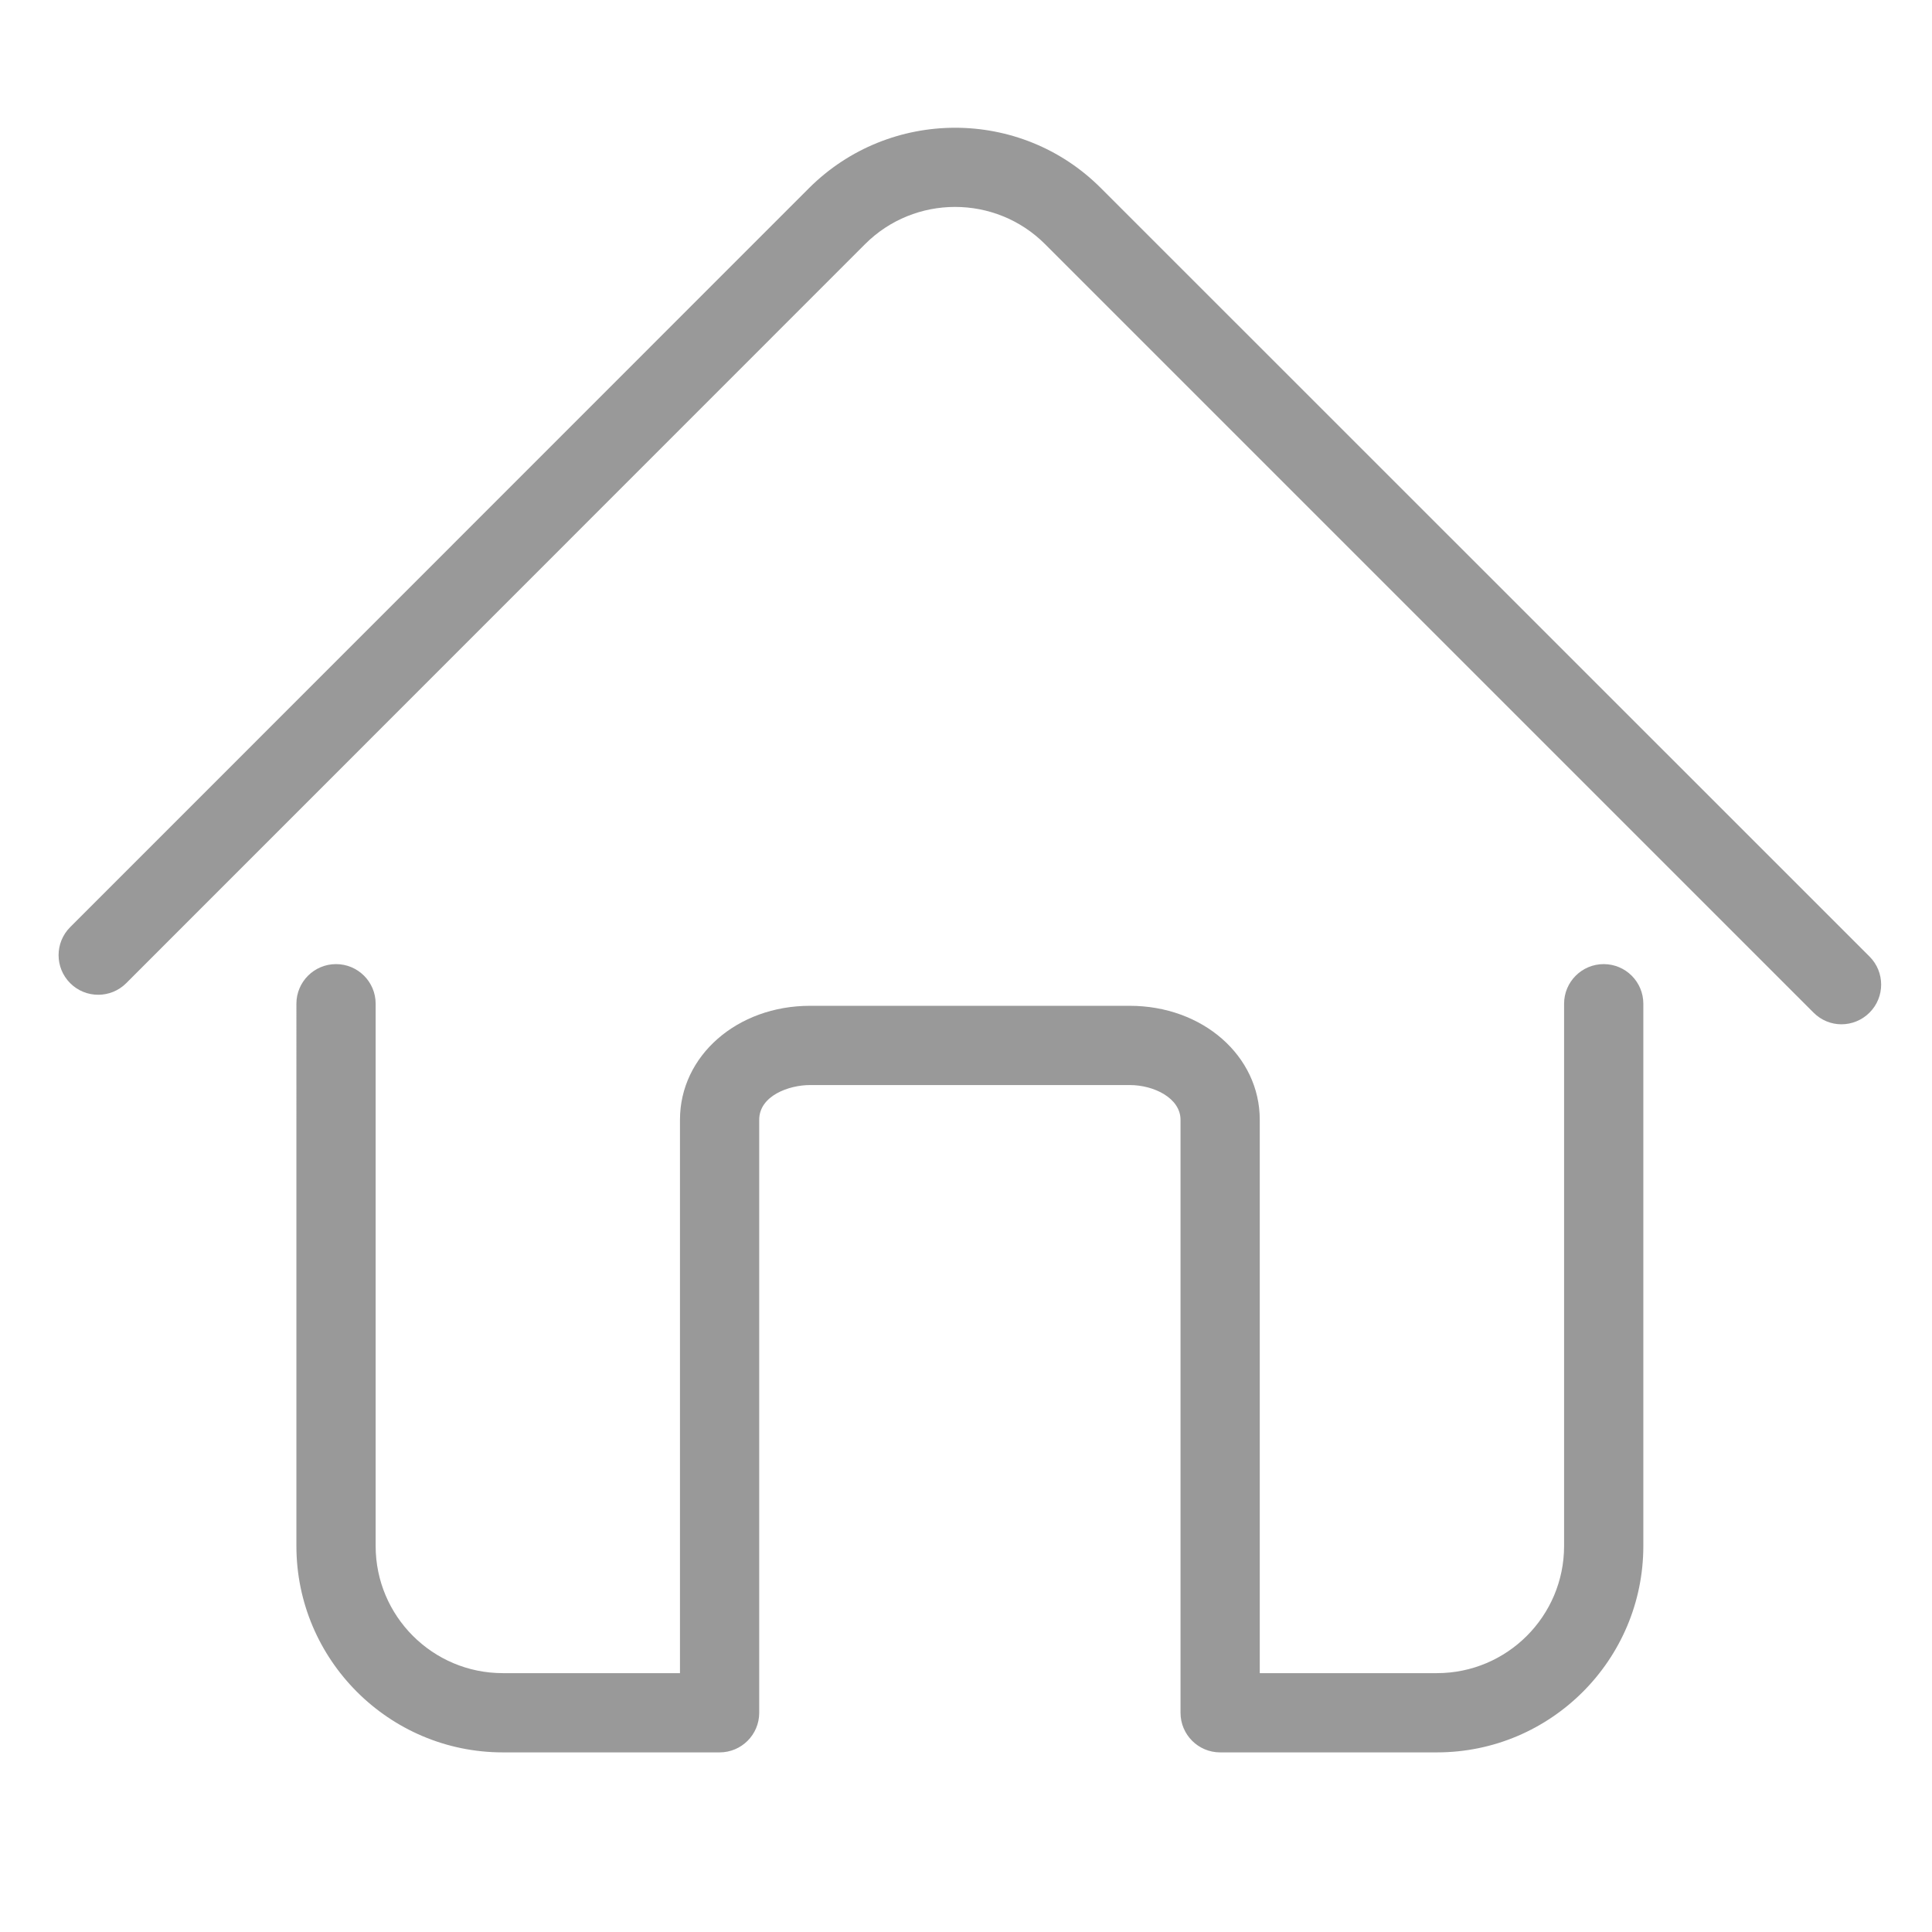 <?xml version="1.0" standalone="no"?><!DOCTYPE svg PUBLIC "-//W3C//DTD SVG 1.1//EN" "http://www.w3.org/Graphics/SVG/1.1/DTD/svg11.dtd"><svg class="icon" width="32px" height="32.00px" viewBox="0 0 1024 1024" version="1.1" xmlns="http://www.w3.org/2000/svg"><path d="M761.6 928.8H646.7c-11.6 0-21-9.4-21-21V593.5c0-11.4-14-18.4-26.9-18.4H429.3c-11.2 0-26.9 5.7-26.9 18.4v314.3c0 11.6-9.4 21-21 21H266.5c-60.3 0-109.4-49.1-109.4-109.4V532c0-11.6 9.4-21 21-21s21 9.4 21 21v287.4c0 37.2 30.2 67.4 67.4 67.4h93.9V593.5c0-33.9 30.3-60.4 68.9-60.4h169.5c38.6 0 68.9 26.5 68.9 60.4v293.3h93.9c37.2 0 67.4-30.2 67.4-67.4V532c0-11.6 9.4-21 21-21s21 9.4 21 21v287.4c0 60.3-49 109.4-109.4 109.4z" fill="#999999" /><path d="M976 542.9c-5.4 0-10.7-2.1-14.8-6.2L553.9 129.4c-26.3-26.3-69.1-26.3-95.4 0L66.9 521.1c-8.2 8.2-21.5 8.2-29.7 0s-8.2-21.5 0-29.7L428.8 99.7c42.7-42.6 112.1-42.7 154.7 0L990.9 507c8.2 8.2 8.2 21.5 0 29.7-4.1 4.1-9.5 6.2-14.9 6.2z" fill="#999999" /></svg>